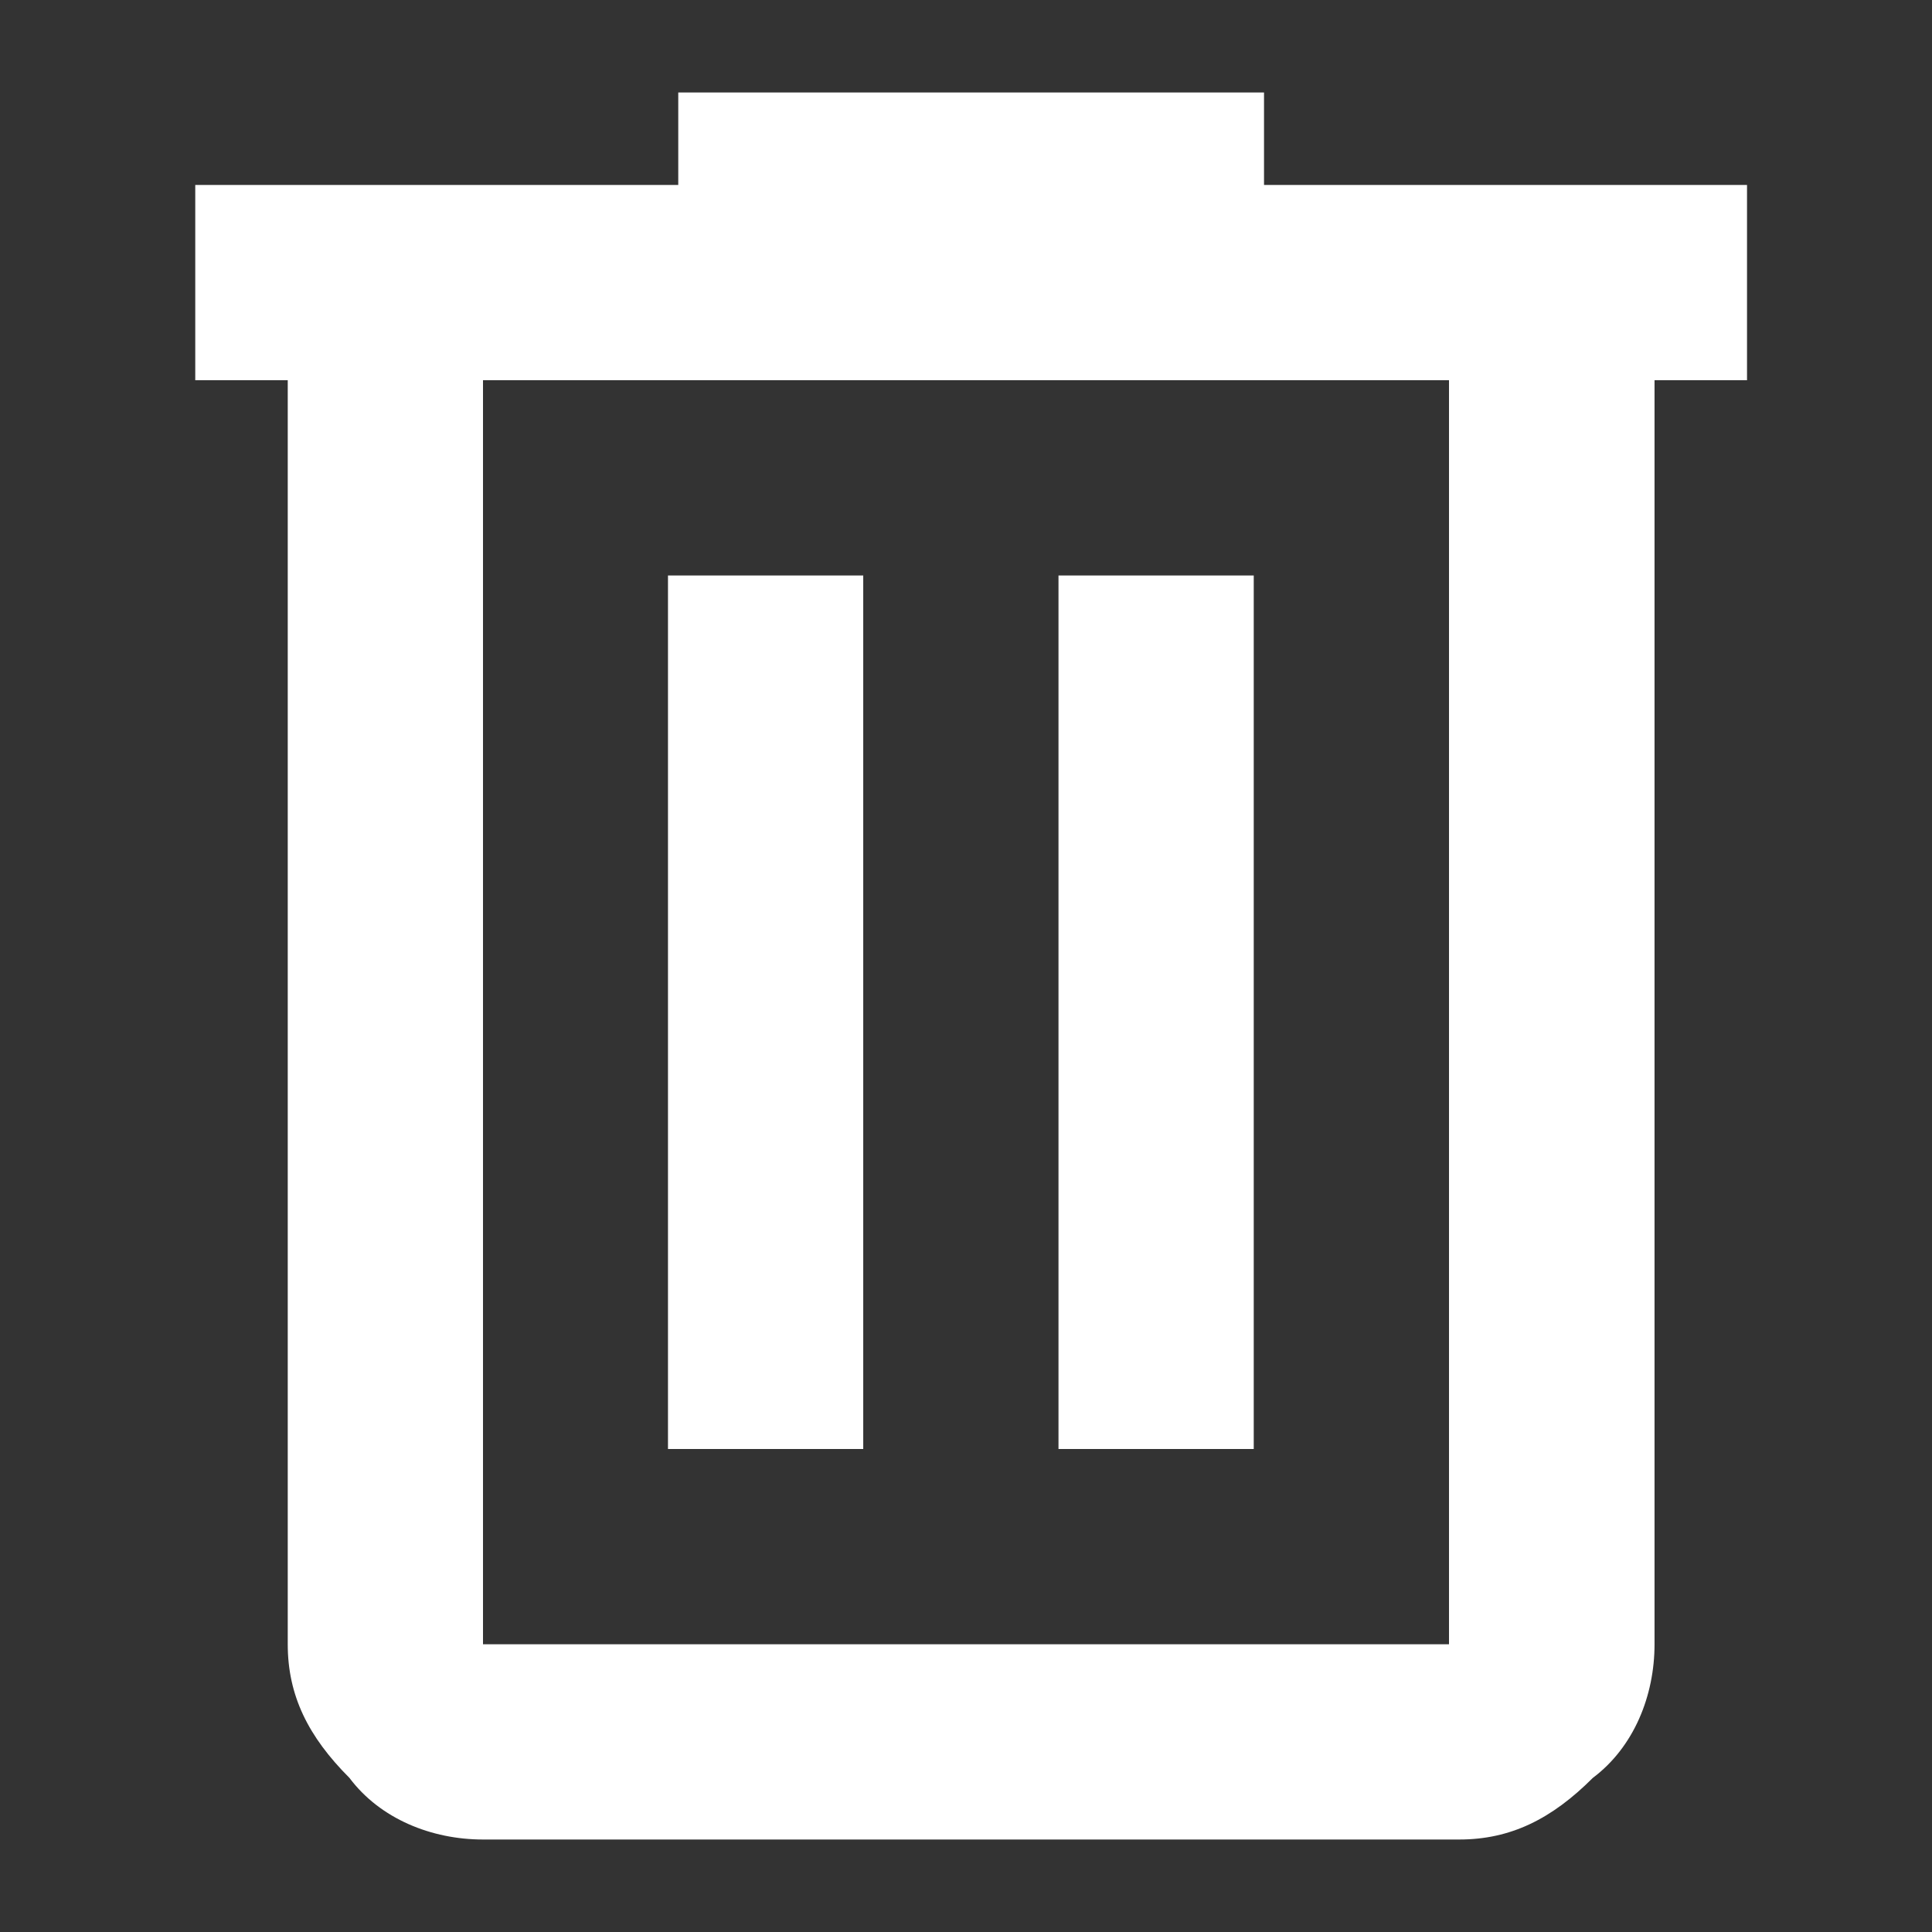 <?xml version="1.0" encoding="UTF-8"?>
<!DOCTYPE svg PUBLIC "-//W3C//DTD SVG 1.1//EN" "http://www.w3.org/Graphics/SVG/1.1/DTD/svg11.dtd">
<!-- Creator: CorelDRAW 2020 (64-Bit) -->
<svg xmlns="http://www.w3.org/2000/svg" xml:space="preserve" width="2.032mm" height="2.032mm" version="1.1" style="shape-rendering:geometricPrecision; text-rendering:geometricPrecision; image-rendering:optimizeQuality; fill-rule:evenodd; clip-rule:evenodd"
viewBox="0 0 1.88 1.88"
 xmlns:xlink="http://www.w3.org/1999/xlink"
 xmlns:xodm="http://www.corel.com/coreldraw/odm/2003">
 <rect x="0" y="0" width="1.88" height="1.88" fill="#333333" stroke="none"/>
 <defs>
  <style type="text/css">
   <![CDATA[
    .fil0 {fill:none}
    .fil1 {fill:white;fill-rule:nonzero}
   ]]>
  </style>
 </defs>
 <g id="Capa_x0020_1">
  <g id="_2120220402960">
   <rect class="fil0" width="1.88" height="1.88"/>
   <path class="fil1" d="M0.47 1.79c-0.05,0 -0.1,-0.02 -0.13,-0.06 -0.04,-0.04 -0.06,-0.08 -0.06,-0.13l0 -1.23 -0.09 0 0 -0.19 0.47 0 0 -0.09 0.57 0 0 0.09 0.47 0 0 0.19 -0.09 0 0 1.23c0,0.05 -0.02,0.1 -0.06,0.13 -0.04,0.04 -0.08,0.06 -0.13,0.06l-0.94 0zm0.94 -1.42l-0.94 0 0 1.23 0.94 0 0 -1.23zm-0.76 1.04l0.19 0 0 -0.85 -0.19 0 0 0.85zm0.38 0l0.19 0 0 -0.85 -0.19 0 0 0.85z"/>
  </g>
 </g>
</svg>
